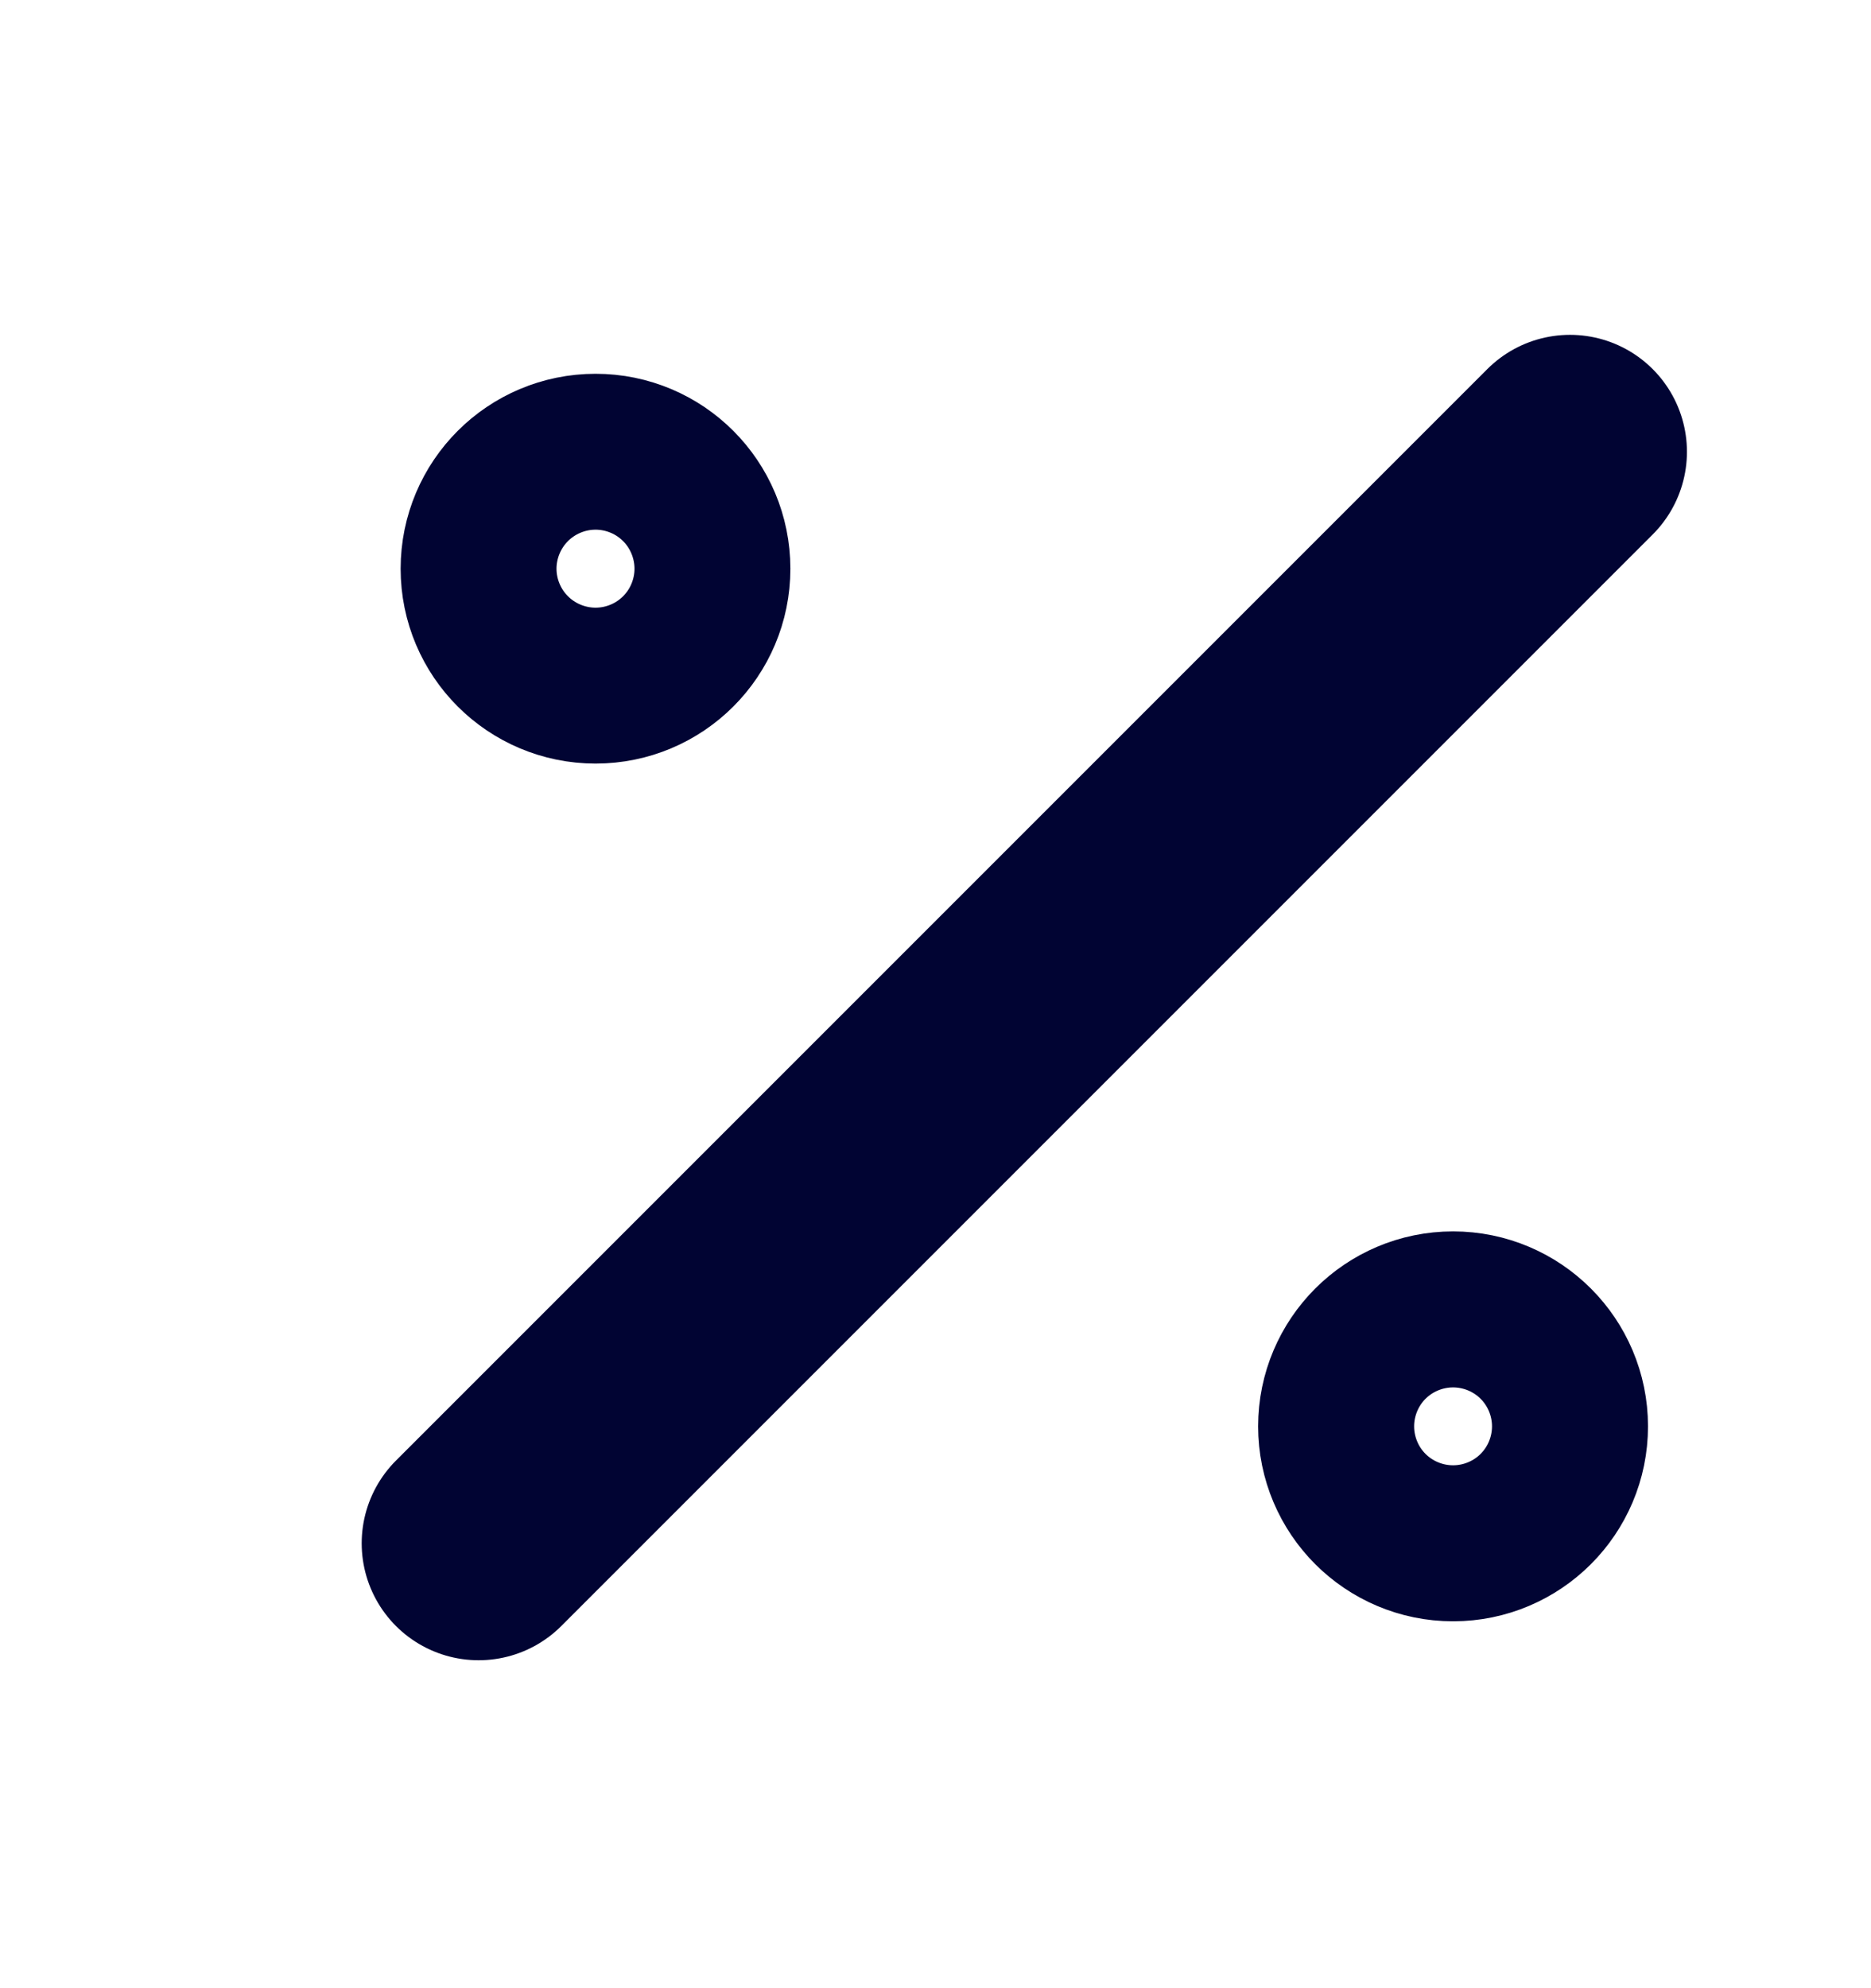 <svg xmlns="http://www.w3.org/2000/svg" width="16" height="17" viewBox="0 0 16 17" fill="none">
  <path d="M13.426 3.863L4.093 13.196M5.759 4.863C5.759 5.231 5.461 5.529 5.093 5.529C4.725 5.529 4.426 5.231 4.426 4.863C4.426 4.494 4.725 4.196 5.093 4.196C5.461 4.196 5.759 4.494 5.759 4.863ZM13.093 12.196C13.093 12.564 12.794 12.863 12.426 12.863C12.058 12.863 11.759 12.564 11.759 12.196C11.759 11.828 12.058 11.529 12.426 11.529C12.794 11.529 13.093 11.828 13.093 12.196Z" stroke="#010433" stroke-width="2" stroke-linecap="round" stroke-linejoin="round"/>
</svg>